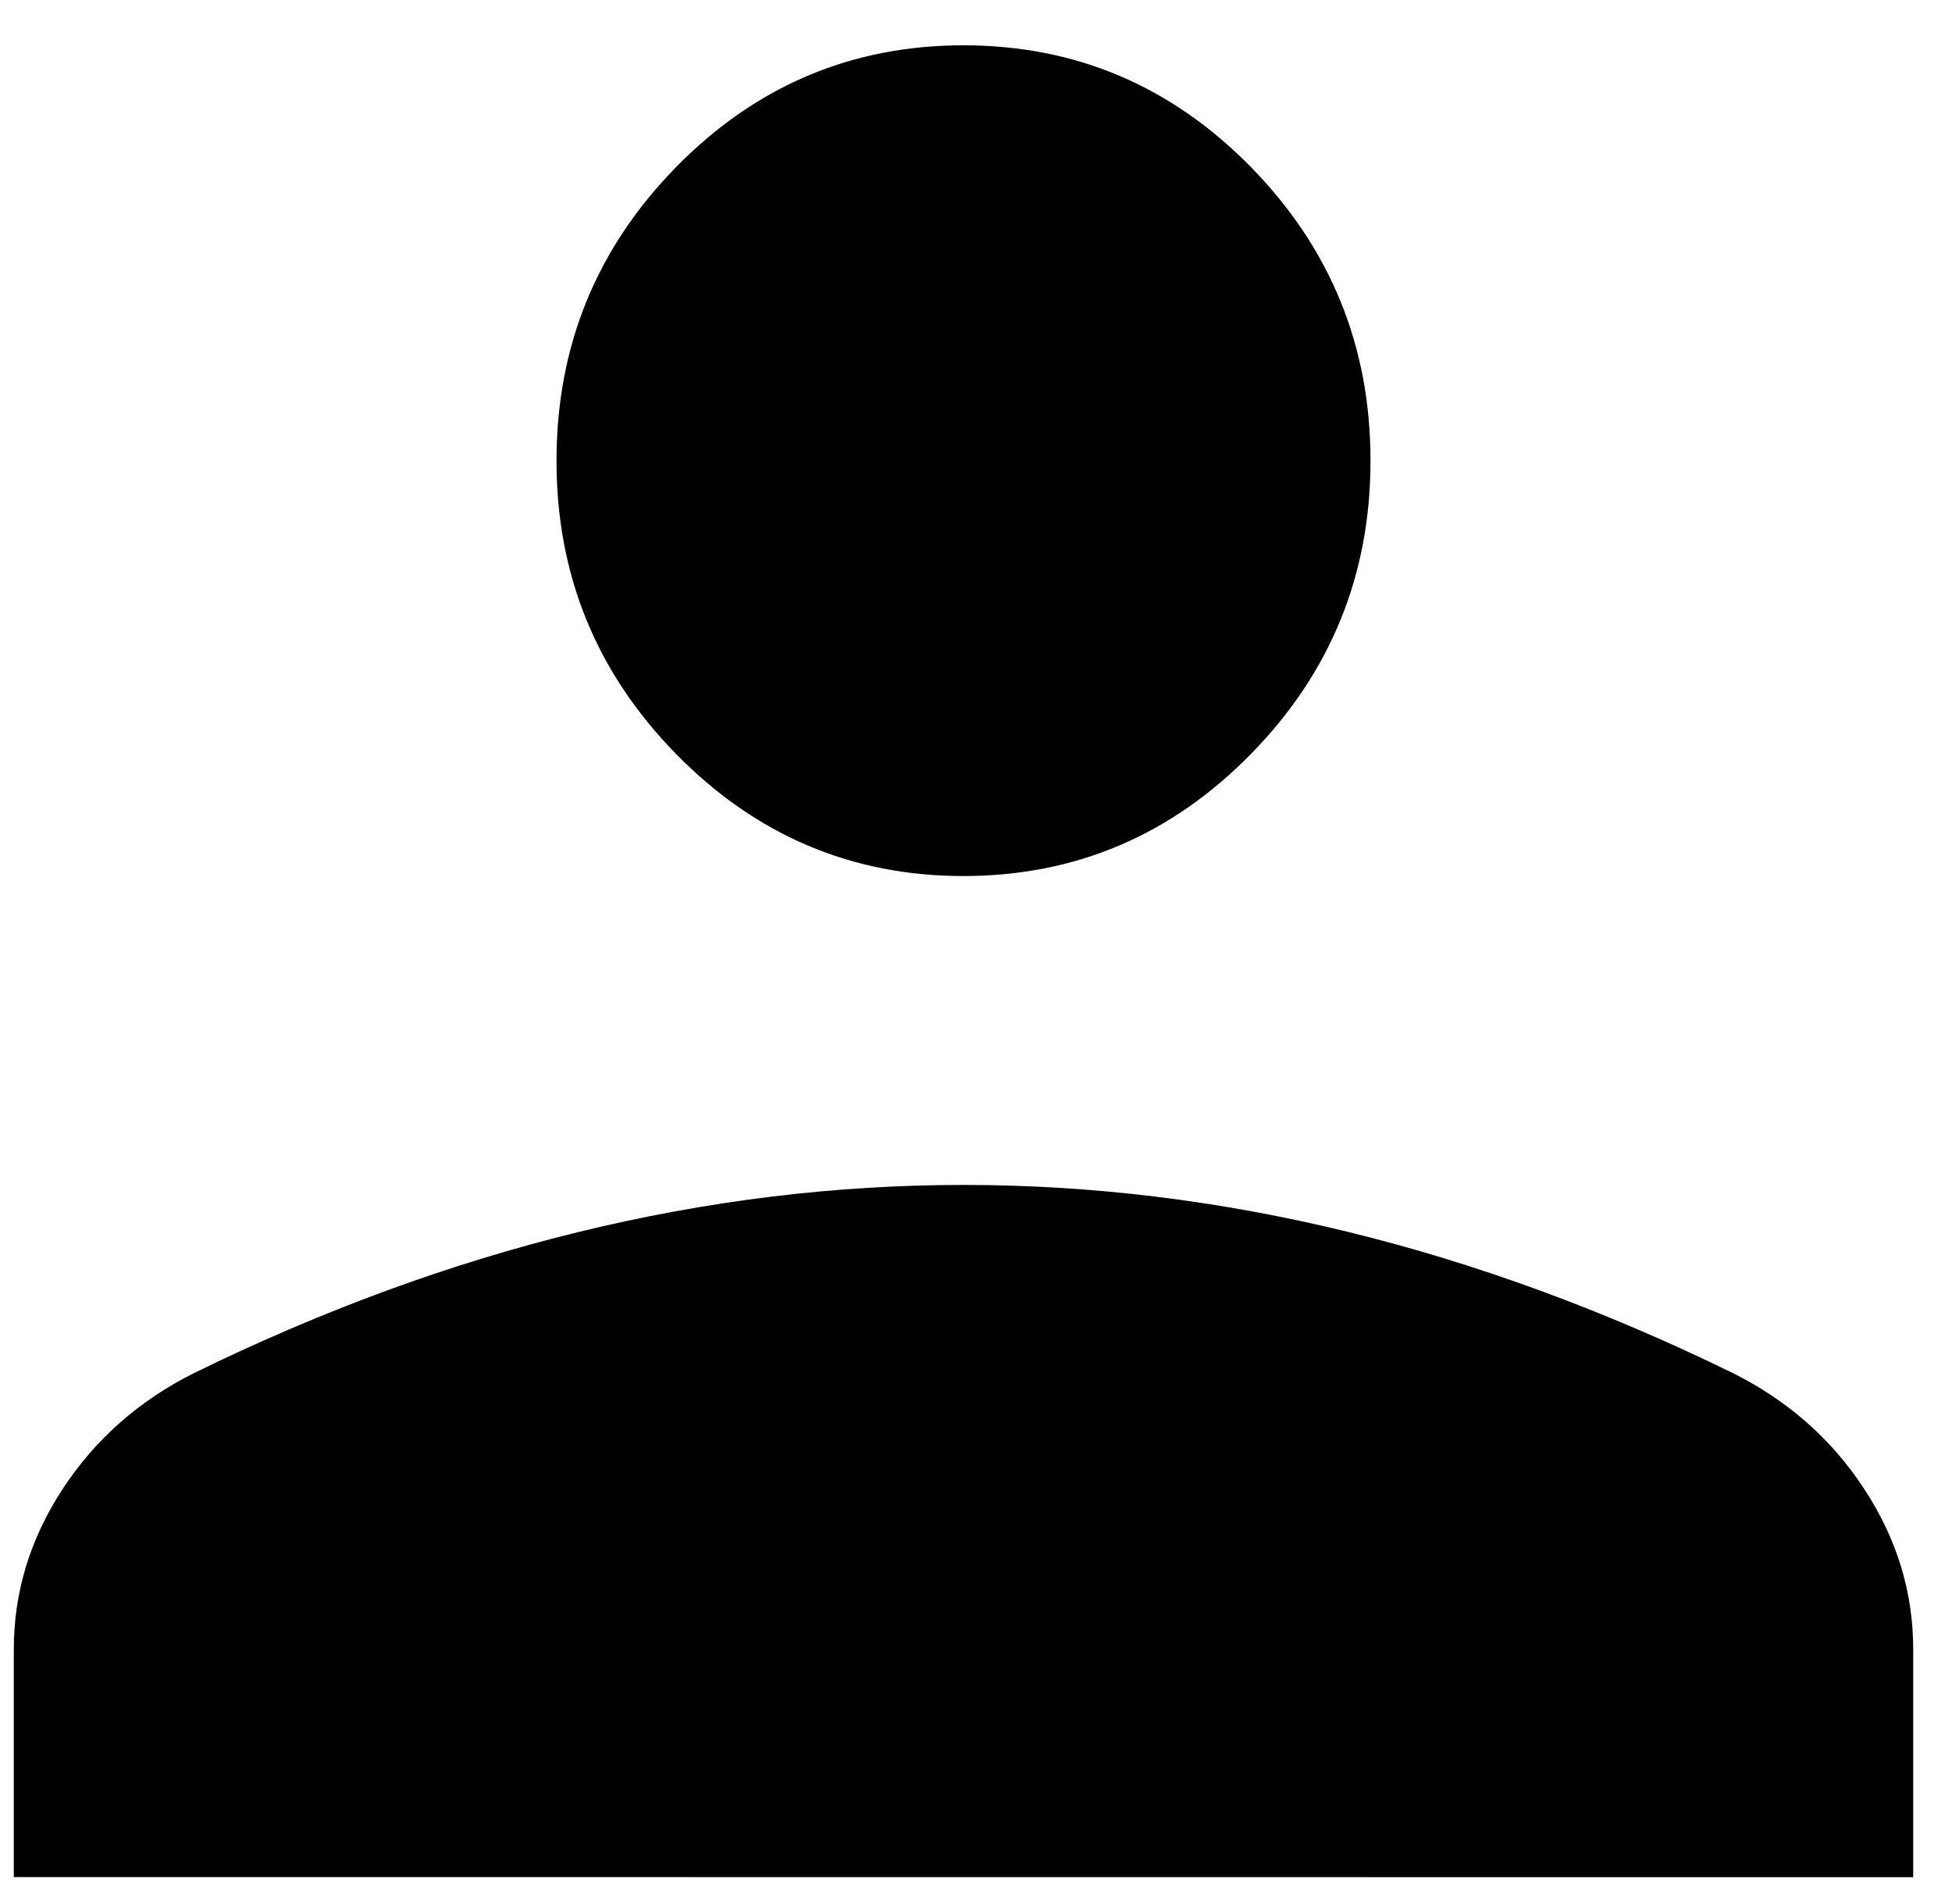 <svg width="40" height="39" viewBox="0 0 40 39" fill="none" xmlns="http://www.w3.org/2000/svg">
<path id="Vector" d="M19.744 17.948C17.451 17.948 15.488 17.113 13.853 15.446C12.218 13.778 11.402 11.775 11.404 9.438C11.404 7.096 12.22 5.092 13.853 3.424C15.486 1.76 17.449 0.928 19.744 0.928C22.038 0.928 24.002 1.76 25.635 3.424C27.268 5.092 28.084 7.096 28.084 9.438C28.084 11.777 27.268 13.78 25.635 15.446C24.002 17.112 22.038 17.946 19.744 17.948ZM0.283 38.456V33.79C0.283 32.619 0.617 31.524 1.284 30.505C1.953 29.484 2.852 28.692 3.981 28.128C6.605 26.844 9.23 25.881 11.857 25.24C14.485 24.598 17.114 24.276 19.744 24.276C22.376 24.276 25.005 24.598 27.631 25.24C30.257 25.883 32.882 26.846 35.504 28.128C36.635 28.692 37.534 29.484 38.201 30.505C38.87 31.524 39.205 32.619 39.205 33.79V38.459L0.283 38.456Z" fill="black" style="fill:black;fill-opacity:1;"/>
</svg>
